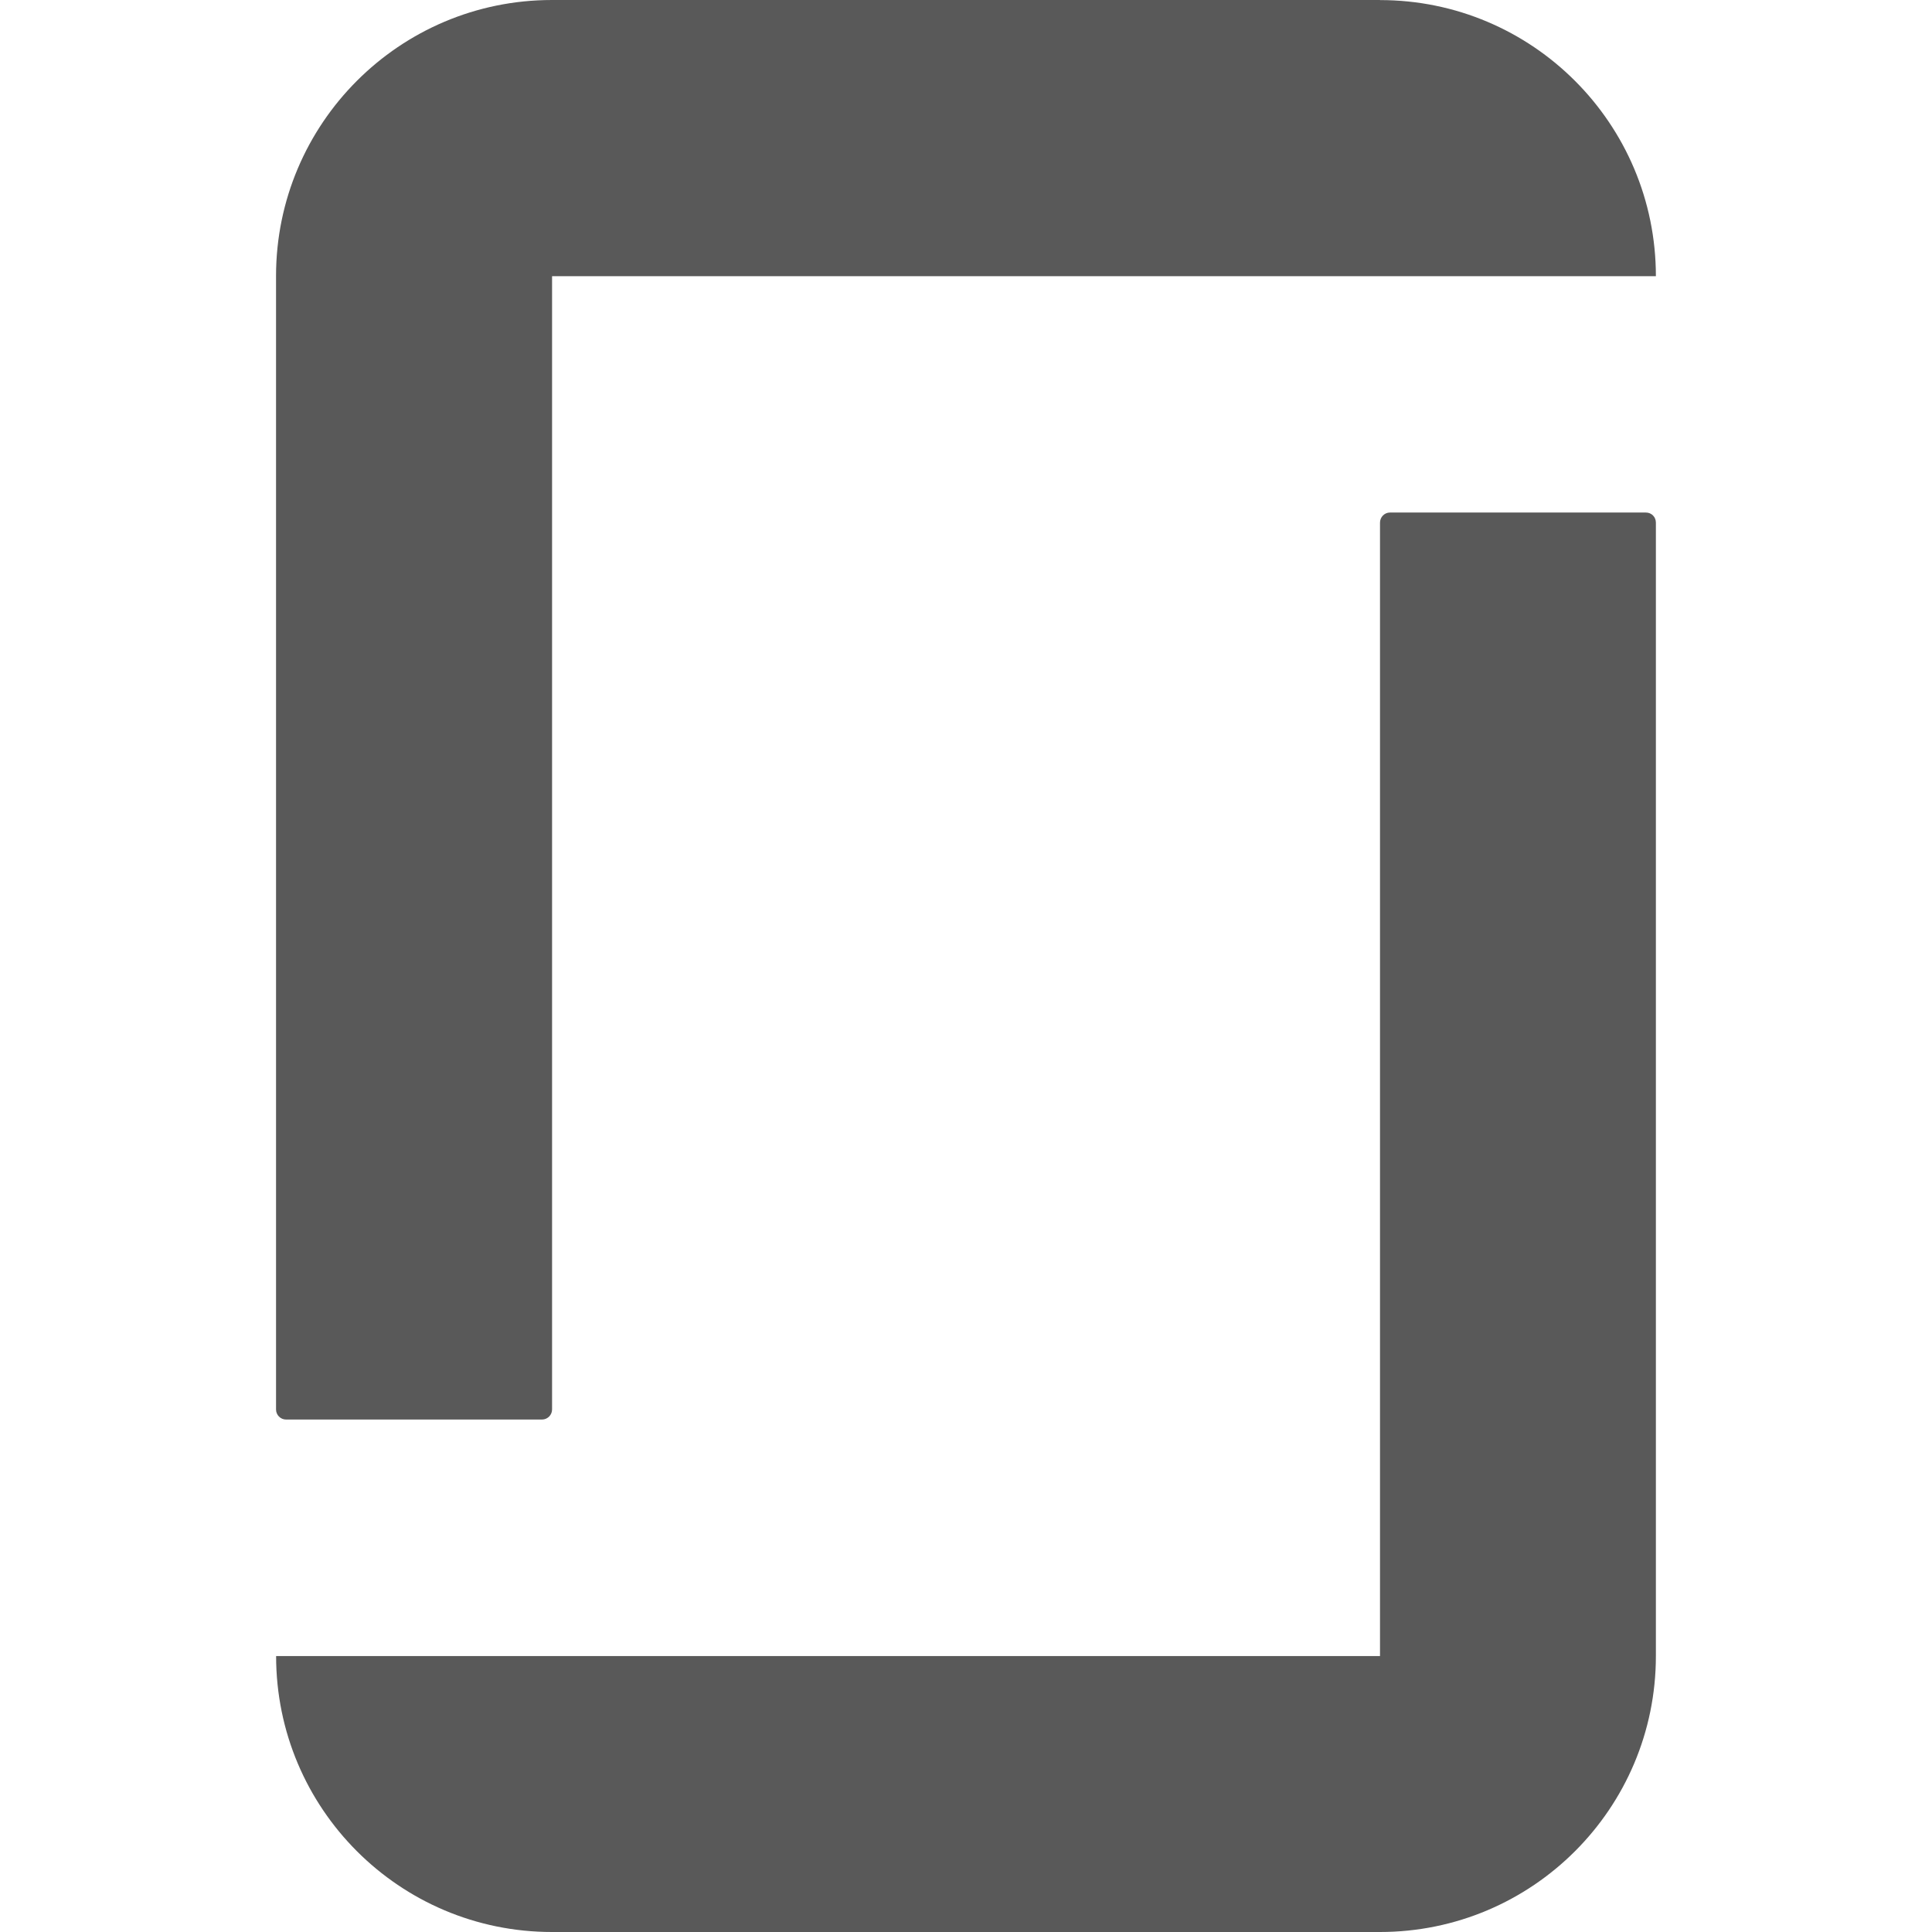 <svg width="24" height="24" xmlns="http://www.w3.org/2000/svg">
 <title/>

 <g>
  <title>background</title>
  <rect fill="none" id="canvas_background" height="402" width="582" y="-1" x="-1"/>
 </g>
 <g>
  <title>Layer 1</title>
  <path fill="#595959" id="svg_1" d="m17.144,20.572l-13.714,0c0,1.893 1.533,3.428 3.426,3.428l10.286,0c1.893,0 3.428,-1.535 3.428,-3.428l0,-14.08c0,-0.07 -0.054,-0.125 -0.124,-0.125l-3.18,0c-0.067,0 -0.123,0.056 -0.123,0.126l0,14.08l0.001,-0.001zm-0.001,-20.571c1.892,0 3.427,1.535 3.427,3.43l-13.712,0l0,14.078c0,0.068 -0.056,0.125 -0.125,0.125l-3.179,0c-0.07,0 -0.125,-0.057 -0.125,-0.125l0,-14.081c0.001,-1.892 1.534,-3.428 3.427,-3.428l10.287,0"/>
 </g>
</svg>